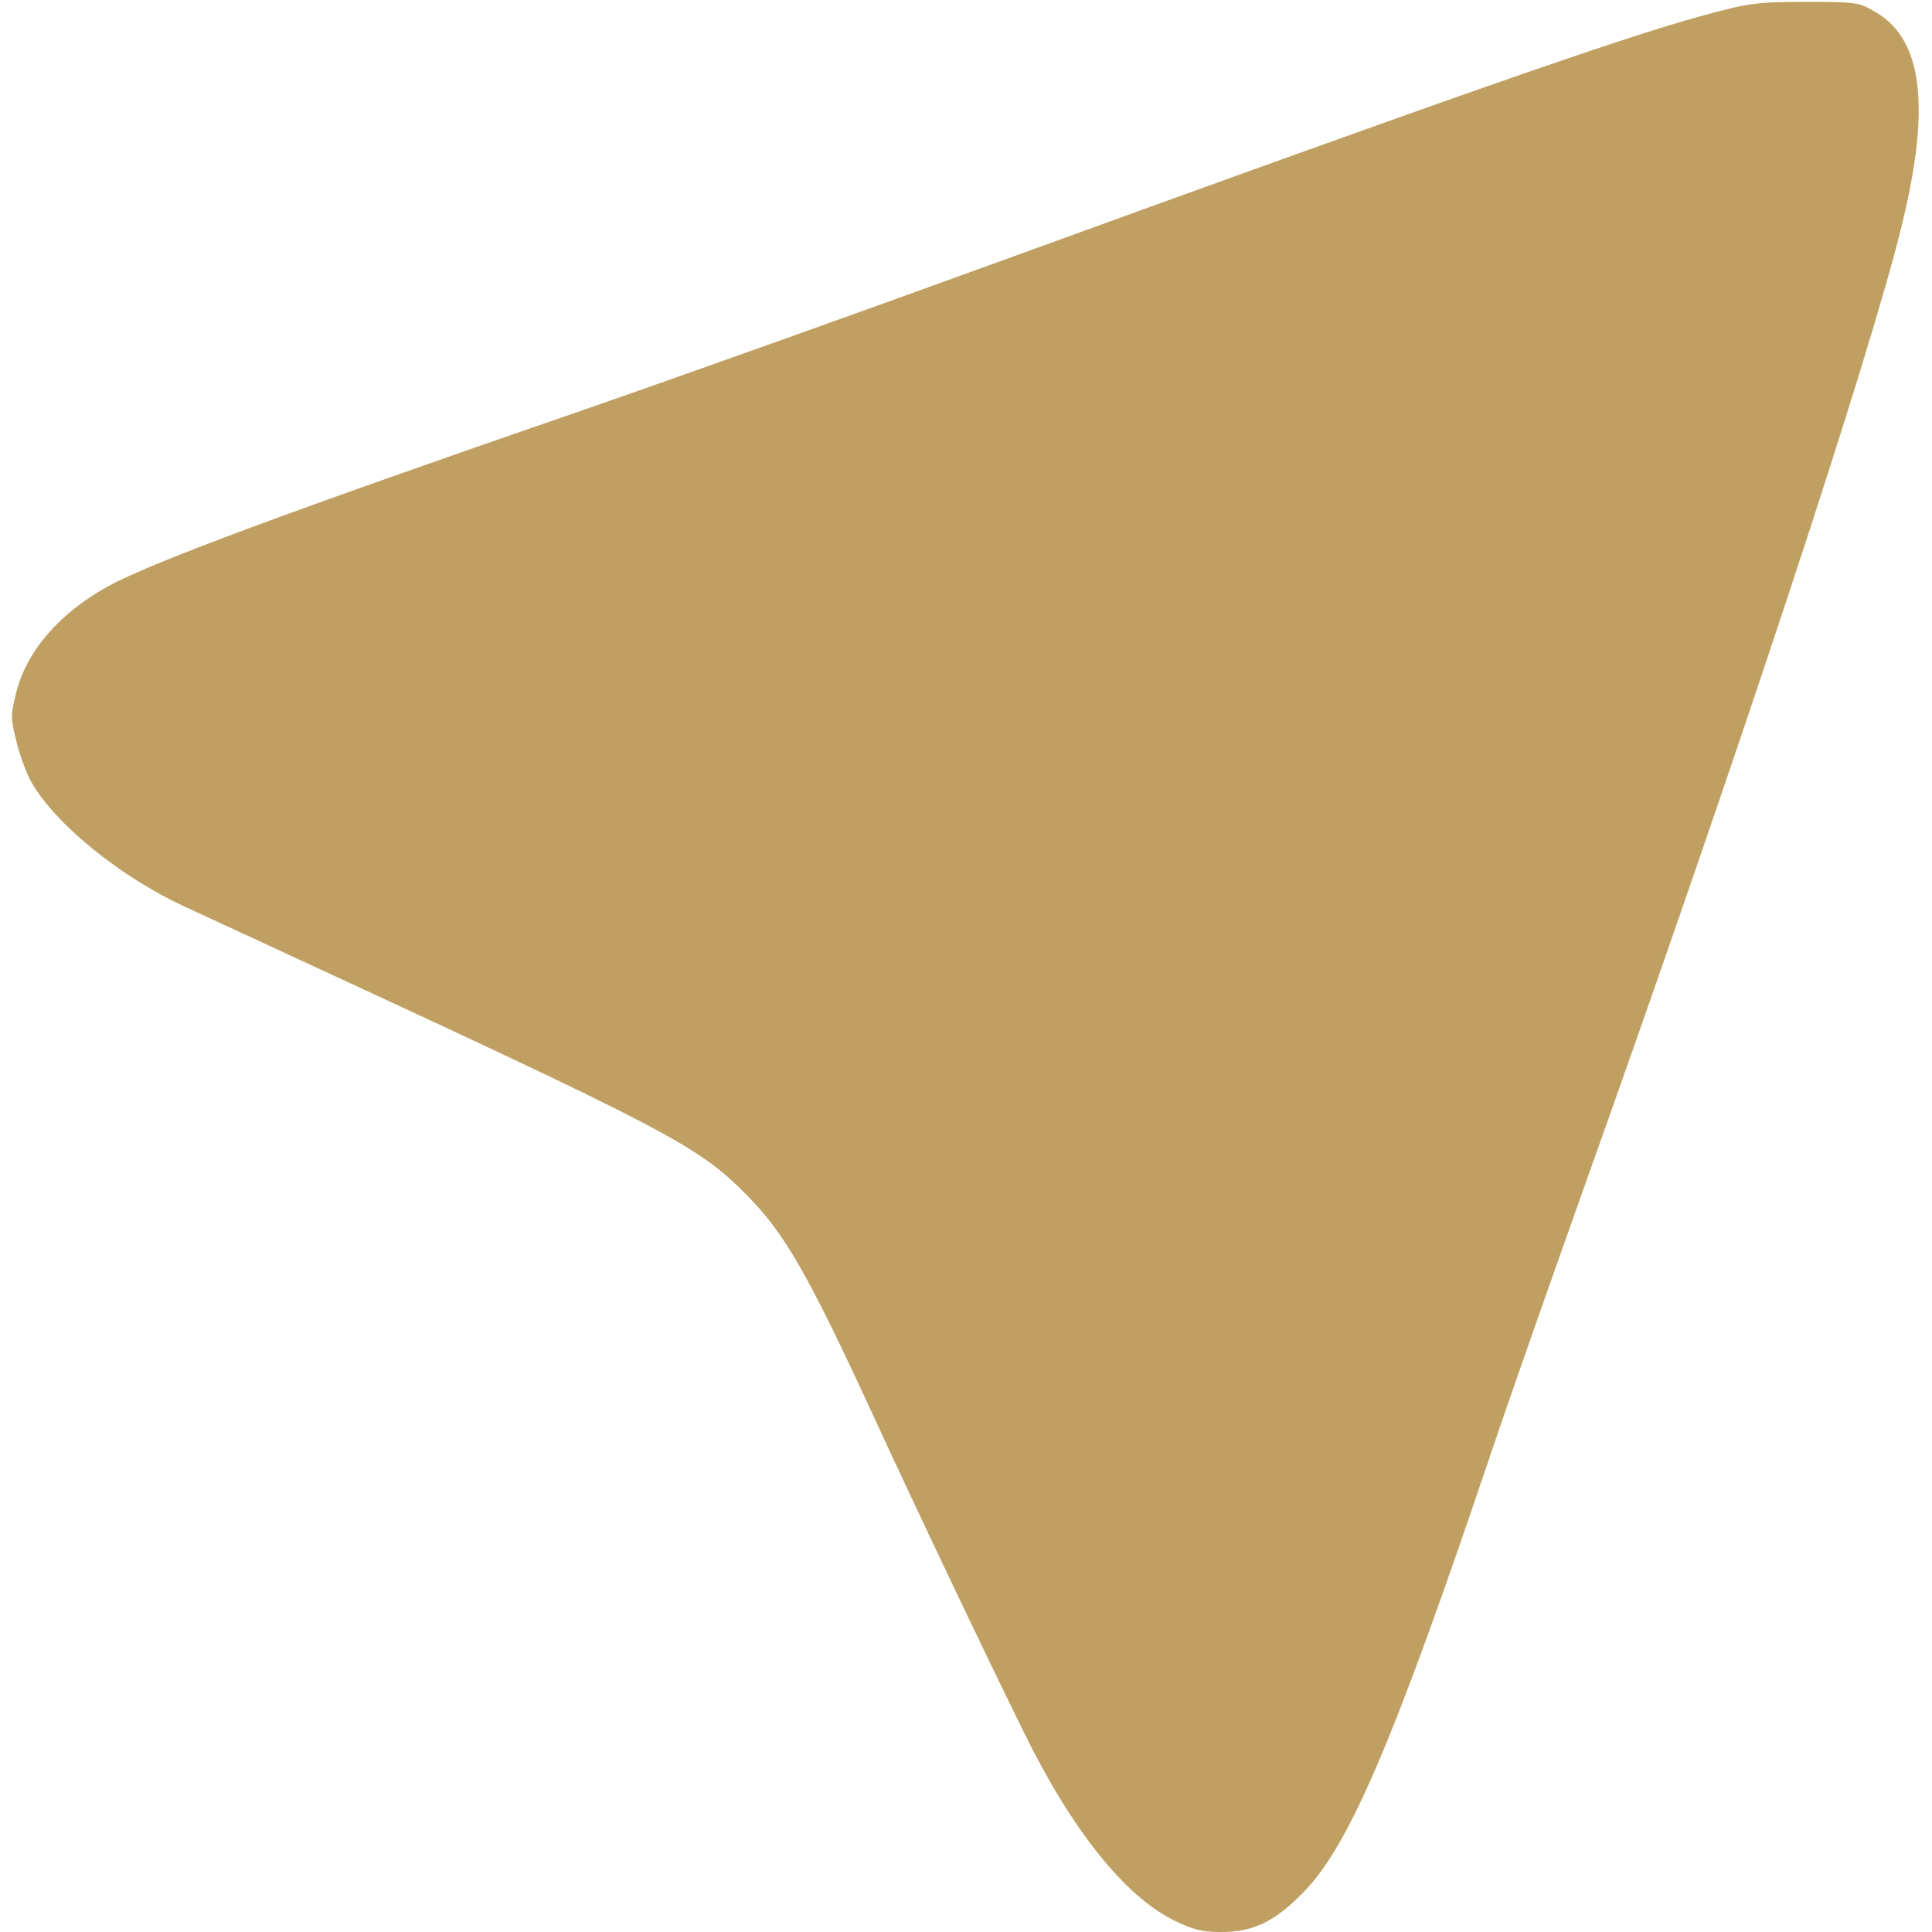 <?xml version="1.0" encoding="UTF-8" standalone="no"?>
<svg
   xmlns:dc="http://purl.org/dc/elements/1.1/"
   xmlns:cc="http://creativecommons.org/ns#"
   xmlns:rdf="http://www.w3.org/1999/02/22-rdf-syntax-ns#"
   xmlns:svg="http://www.w3.org/2000/svg"
   xmlns="http://www.w3.org/2000/svg"
   xmlns:sodipodi="http://sodipodi.sourceforge.net/DTD/sodipodi-0.dtd"
   xmlns:inkscape="http://www.inkscape.org/namespaces/inkscape"
   version="1.0"
   width="512px"
   height="512px"
   viewBox="0 0 5120 5120"
   preserveAspectRatio="xMidYMid meet"
   id="svg897"
   sodipodi:docname="telegram.svg"
   inkscape:version="0.92.3 (unknown)">
  <defs
     id="defs901" />
  <sodipodi:namedview
     pagecolor="#ffffff"
     bordercolor="#666666"
     borderopacity="1"
     objecttolerance="10"
     gridtolerance="10"
     guidetolerance="10"
     inkscape:pageopacity="0"
     inkscape:pageshadow="2"
     inkscape:window-width="878"
     inkscape:window-height="480"
     id="namedview899"
     showgrid="false"
     inkscape:zoom="0.4609375"
     inkscape:cx="17.355932"
     inkscape:cy="256"
     inkscape:window-x="0"
     inkscape:window-y="27"
     inkscape:window-maximized="0"
     inkscape:current-layer="svg897" />
  <g
     id="layer101"
     fill="#000000"
     stroke="none">
    <path
       d="M3109 5088 c-129 -64 -269 -240 -393 -492 -103 -208 -300 -623 -396 -832 -179 -389 -241 -497 -344 -600 -131 -131 -201 -167 -1276 -664 -74 -34 -169 -78 -210 -97 -169 -78 -340 -216 -405 -327 -14 -23 -32 -73 -41 -109 -16 -62 -16 -72 -1 -132 27 -108 113 -209 241 -280 114 -63 469 -195 1266 -470 234 -81 722 -255 1085 -387 1197 -435 1662 -598 1875 -656 125 -34 145 -37 275 -37 135 0 142 1 187 28 123 72 145 251 68 564 -86 352 -432 1401 -845 2558 -86 242 -197 557 -245 700 -256 759 -375 1036 -495 1159 -76 78 -133 106 -218 106 -52 0 -76 -6 -128 -32z"
       id="path894"
       style="fill:#c0a062;fill-opacity:1" />
  </g>
</svg>
